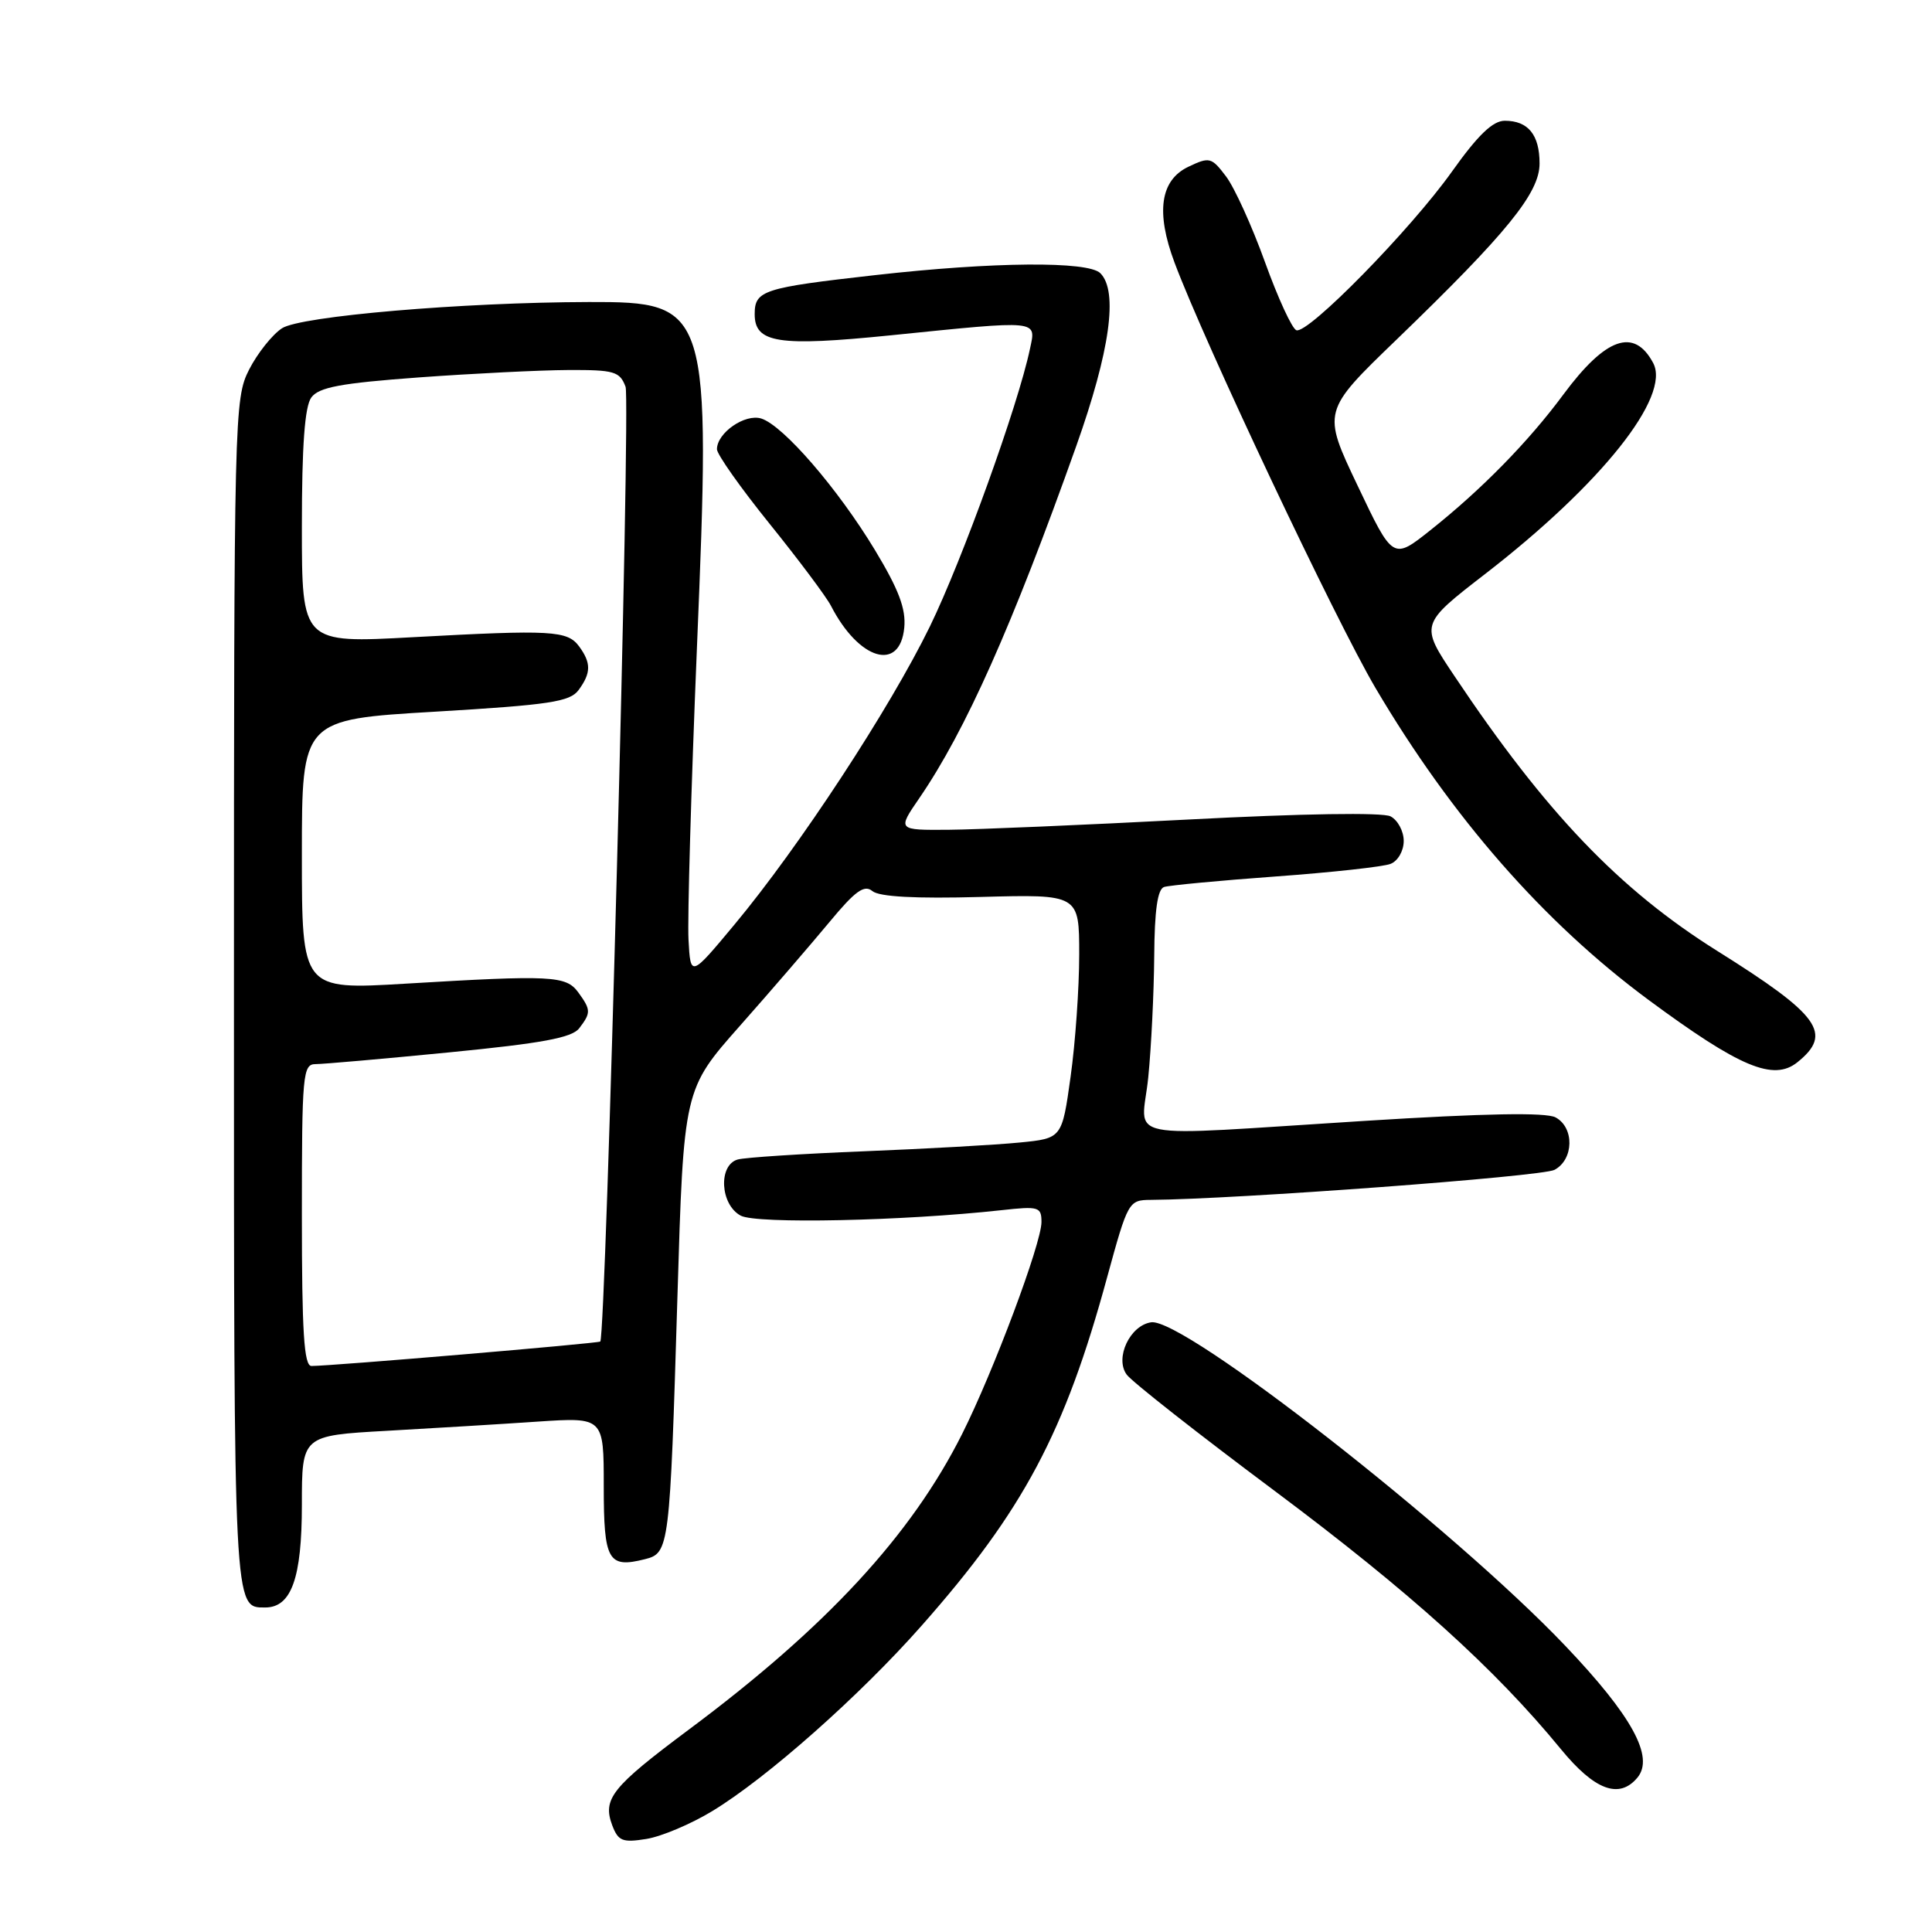 <?xml version="1.0" encoding="UTF-8" standalone="no"?>
<!DOCTYPE svg PUBLIC "-//W3C//DTD SVG 1.1//EN" "http://www.w3.org/Graphics/SVG/1.1/DTD/svg11.dtd" >
<svg xmlns="http://www.w3.org/2000/svg" xmlns:xlink="http://www.w3.org/1999/xlink" version="1.1" viewBox="0 0 256 256">
 <g >
 <path fill="currentColor"
d=" M 94.38 239.98 C 101.62 235.59 113.92 224.70 122.11 215.42 C 135.60 200.16 141.09 189.85 146.70 169.25 C 149.46 159.17 149.55 159.01 152.50 158.99 C 163.71 158.91 204.33 155.90 205.98 155.01 C 208.55 153.64 208.63 149.41 206.12 148.06 C 204.84 147.38 196.79 147.52 180.87 148.52 C 147.60 150.60 151.29 151.34 152.15 142.75 C 152.55 138.76 152.90 131.55 152.94 126.72 C 152.98 120.62 153.38 117.81 154.25 117.53 C 154.94 117.31 161.57 116.68 169.00 116.14 C 176.43 115.60 183.29 114.85 184.25 114.47 C 185.23 114.09 186.00 112.75 186.00 111.43 C 186.00 110.13 185.21 108.67 184.25 108.17 C 183.20 107.63 172.54 107.80 157.50 108.59 C 143.75 109.31 129.44 109.92 125.70 109.95 C 118.90 110.00 118.90 110.00 121.82 105.75 C 127.93 96.84 134.14 82.91 142.60 59.13 C 147.09 46.50 148.19 38.59 145.80 36.20 C 144.18 34.58 131.60 34.69 116.00 36.45 C 101.09 38.13 100.00 38.48 100.00 41.63 C 100.00 45.46 103.10 45.94 118.04 44.43 C 137.93 42.41 137.30 42.35 136.47 46.25 C 134.89 53.74 127.52 74.17 123.22 83.00 C 117.92 93.87 105.88 112.24 97.33 122.50 C 91.50 129.50 91.50 129.50 91.23 124.50 C 91.08 121.75 91.58 104.43 92.34 86.00 C 94.22 40.65 94.01 39.98 78.03 40.02 C 61.24 40.06 39.81 41.89 37.36 43.50 C 36.08 44.34 34.12 46.80 33.01 48.97 C 31.05 52.83 31.00 54.73 31.00 131.76 C 31.00 213.95 30.95 213.00 35.14 213.00 C 38.61 213.00 40.00 209.11 40.00 199.39 C 40.00 190.22 40.00 190.22 51.25 189.59 C 57.44 189.24 66.44 188.70 71.25 188.37 C 80.00 187.79 80.00 187.79 80.00 196.93 C 80.00 206.81 80.57 207.83 85.46 206.60 C 88.68 205.79 88.76 205.21 89.76 171.93 C 90.59 144.35 90.59 144.35 98.05 135.92 C 102.15 131.29 107.46 125.12 109.87 122.22 C 113.31 118.06 114.52 117.18 115.59 118.07 C 116.50 118.83 121.29 119.09 129.97 118.85 C 143.00 118.50 143.00 118.50 143.00 126.50 C 143.00 130.90 142.49 138.18 141.86 142.67 C 140.72 150.84 140.72 150.84 135.11 151.39 C 132.02 151.70 122.75 152.22 114.50 152.55 C 106.25 152.88 98.71 153.37 97.75 153.64 C 95.15 154.38 95.42 159.62 98.15 161.08 C 100.24 162.20 119.66 161.79 132.75 160.35 C 137.64 159.81 138.00 159.92 138.00 161.93 C 138.00 164.75 131.65 181.71 127.49 190.00 C 120.75 203.43 109.49 215.61 91.26 229.19 C 81.05 236.81 79.81 238.36 81.13 241.88 C 81.92 243.95 82.49 244.18 85.65 243.67 C 87.64 243.35 91.57 241.69 94.38 239.98 Z  M 216.97 235.54 C 219.23 232.81 216.25 227.36 207.40 218.07 C 192.63 202.55 156.84 174.59 152.54 175.21 C 149.72 175.62 147.69 179.95 149.29 182.14 C 149.95 183.06 158.78 190.00 168.91 197.56 C 186.85 210.97 198.06 221.08 206.81 231.75 C 211.29 237.22 214.56 238.44 216.97 235.54 Z  M 238.17 140.75 C 242.89 136.95 241.14 134.52 227.54 126.00 C 214.57 117.87 204.83 107.69 192.75 89.62 C 188.14 82.74 188.14 82.74 196.82 76.03 C 212.19 64.14 221.43 52.54 219.05 48.09 C 216.53 43.38 212.76 44.71 207.15 52.28 C 202.53 58.53 196.30 64.88 189.54 70.25 C 184.57 74.20 184.57 74.20 179.89 64.35 C 175.20 54.50 175.20 54.50 185.05 45.00 C 199.70 30.86 204.00 25.57 204.00 21.67 C 204.00 17.86 202.49 16.00 199.39 16.00 C 197.80 16.00 195.83 17.90 192.38 22.75 C 186.90 30.45 173.34 44.28 171.78 43.76 C 171.21 43.57 169.34 39.51 167.62 34.74 C 165.90 29.97 163.58 24.86 162.46 23.38 C 160.53 20.83 160.27 20.76 157.46 22.10 C 153.74 23.88 153.13 28.11 155.63 34.79 C 159.63 45.48 176.97 82.18 182.26 91.16 C 192.37 108.30 204.55 122.22 218.45 132.50 C 230.55 141.44 235.00 143.30 238.17 140.75 Z  M 119.82 83.17 C 120.06 80.68 119.09 78.11 115.92 72.86 C 111.01 64.74 103.79 56.39 100.88 55.46 C 98.72 54.78 95.00 57.35 95.00 59.53 C 95.00 60.20 98.14 64.65 101.98 69.41 C 105.82 74.17 109.48 79.06 110.11 80.28 C 113.81 87.47 119.25 89.09 119.82 83.17 Z  M 40.00 161.00 C 40.00 142.32 40.12 141.00 41.82 141.00 C 42.82 141.00 50.81 140.30 59.57 139.44 C 71.82 138.24 75.79 137.51 76.75 136.25 C 78.32 134.20 78.31 133.81 76.62 131.49 C 75.00 129.28 73.12 129.18 53.75 130.34 C 40.00 131.16 40.00 131.16 40.00 113.25 C 40.00 95.34 40.00 95.34 57.67 94.30 C 72.85 93.40 75.53 92.99 76.67 91.43 C 78.33 89.17 78.34 87.85 76.75 85.67 C 75.19 83.54 73.13 83.43 54.75 84.43 C 40.00 85.24 40.00 85.24 40.00 69.81 C 40.00 59.04 40.38 53.87 41.25 52.67 C 42.25 51.31 45.13 50.77 55.50 50.01 C 62.65 49.49 71.55 49.05 75.27 49.03 C 81.40 49.00 82.13 49.22 82.89 51.25 C 83.57 53.07 80.29 176.86 79.54 177.76 C 79.33 178.00 43.94 181.00 41.27 181.00 C 40.28 181.00 40.00 176.52 40.00 161.00 Z "/>
</g>
</svg>